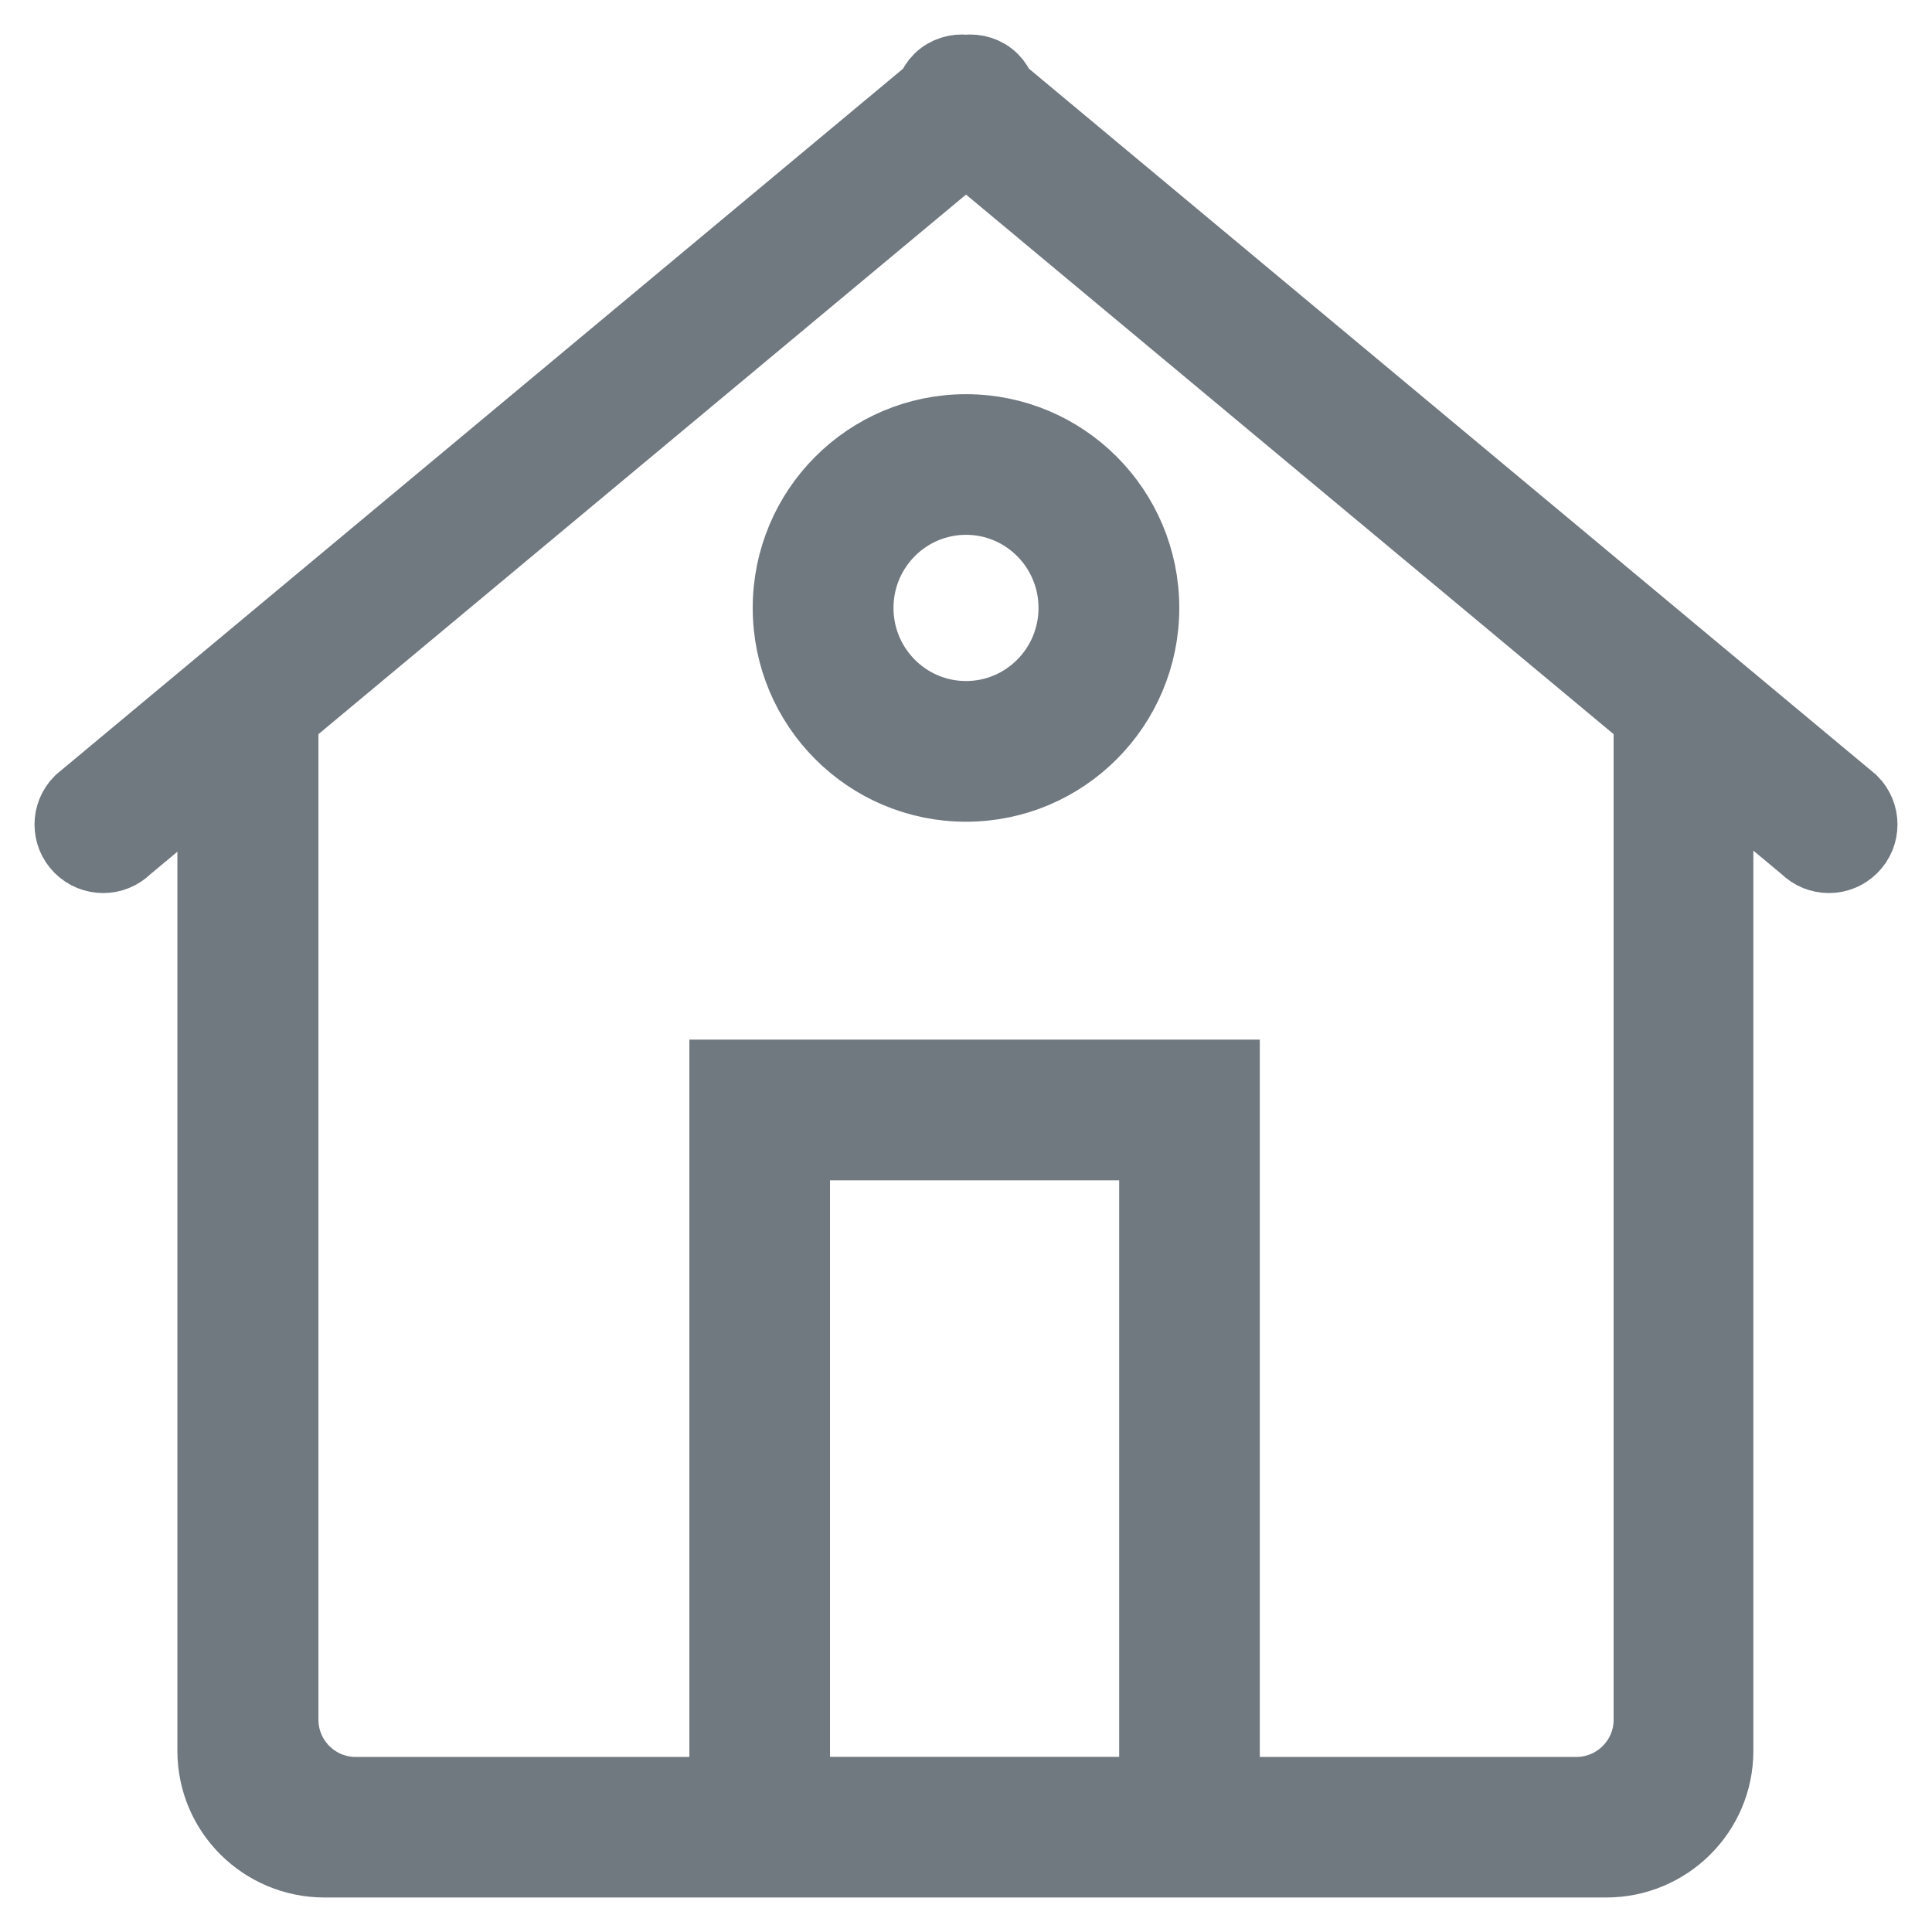 <?xml version="1.0" encoding="UTF-8"?>
<svg width="28px" height="28px" viewBox="0 0 28 28" version="1.1" xmlns="http://www.w3.org/2000/svg" xmlns:xlink="http://www.w3.org/1999/xlink">
    <!-- Generator: Sketch 53 (72520) - https://sketchapp.com -->
    <title>Group 3</title>
    <desc>Created with Sketch.</desc>
    <g id="Page-1" stroke="none" stroke-width="1" fill="none" fill-rule="evenodd">
        <g id="Home" transform="translate(-38, -165)" fill="#707880" stroke="#707880">
            <g id="Group-4">
                <g id="Group-16" transform="translate(39, 166)">
                    <g id="Group-3">
                        <path d="M22.886,23.923 C22.886,24.497 22.42,24.963 21.845,24.963 L16.758,24.963 L16.758,14.567 L9.491,14.567 L9.491,24.963 L4.155,24.963 C3.581,24.963 3.115,24.497 3.115,23.923 L3.115,9.406 L13,1.169 L22.886,9.406 L22.886,23.923 Z M10.529,24.961 L15.72,24.961 L15.72,15.606 L10.529,15.606 L10.529,24.961 Z M13.51,0.311 C13.486,0.248 13.45,0.188 13.399,0.137 C13.29,0.028 13.143,-0.012 13,0.003 C12.858,-0.012 12.71,0.028 12.601,0.137 C12.55,0.188 12.514,0.248 12.49,0.311 L0.145,10.6 C-0.048,10.793 -0.048,11.105 0.145,11.298 C0.338,11.491 0.652,11.491 0.845,11.298 L2.071,10.276 L2.071,24.376 C2.071,25.273 2.802,26 3.705,26 L12.491,26 L19.758,26 L22.277,26 C23.179,26 23.911,25.273 23.911,24.376 L23.911,10.261 L25.156,11.298 C25.349,11.491 25.662,11.491 25.855,11.298 C26.048,11.105 26.048,10.793 25.855,10.6 L13.51,0.311 Z M14.551,7.811 C14.551,8.671 13.857,9.37 13,9.37 C12.143,9.37 11.449,8.671 11.449,7.811 C11.449,6.95 12.143,6.251 13,6.251 C13.857,6.251 14.551,6.95 14.551,7.811 L14.551,7.811 Z M10.409,7.811 C10.409,9.246 11.569,10.409 13,10.409 C14.431,10.409 15.591,9.246 15.591,7.811 C15.591,6.375 14.431,5.213 13,5.213 C11.569,5.213 10.409,6.375 10.409,7.811 L10.409,7.811 Z" id="Fill-1"></path>
                    </g>
                </g>
            </g>
        </g>
    </g>
</svg>
